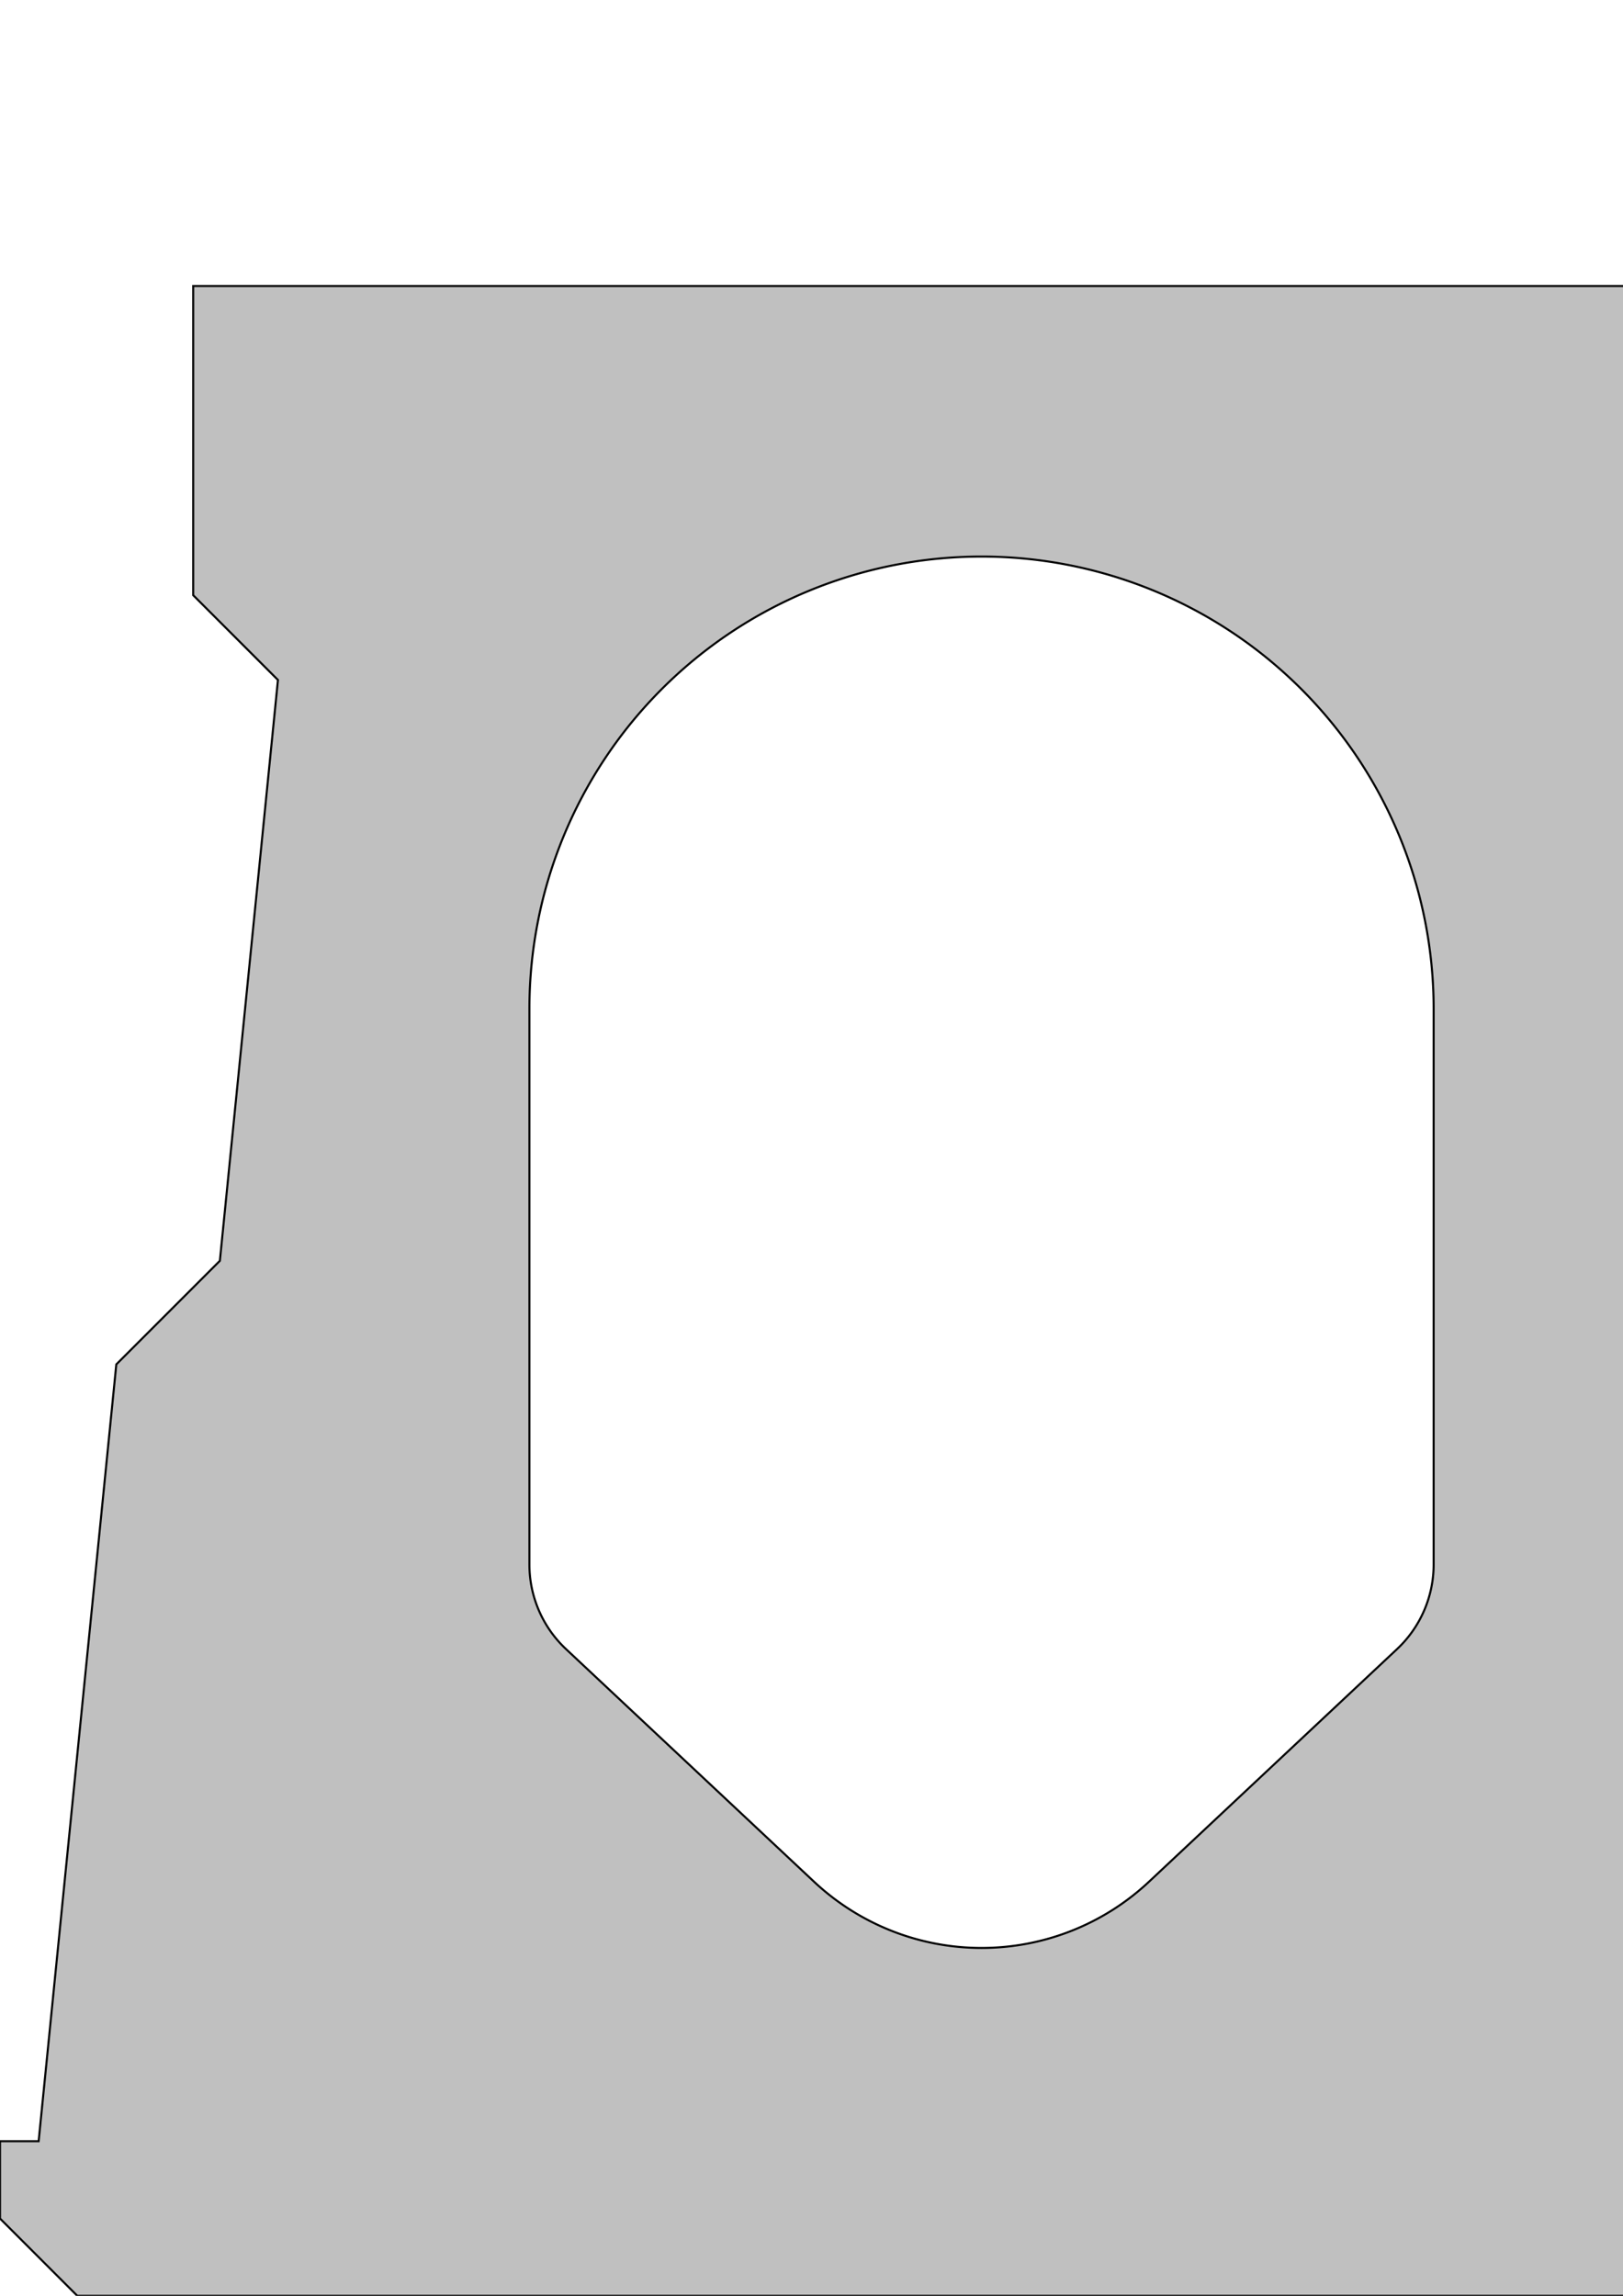 <?xml version="1.0" encoding="UTF-8" standalone="no"?>
<svg
   viewBox="0 0 793.701 1122.52"
   width="793.701"
   height="1122.52"
   version="1.1"
   id="svg3759"
   sodipodi:docname="A260.svg"
   inkscape:version="1.2.2 (732a01da63, 2022-12-09)"
   xmlns:inkscape="http://www.inkscape.org/namespaces/inkscape"
   xmlns:sodipodi="http://sodipodi.sourceforge.net/DTD/sodipodi-0.dtd"
   xmlns="http://www.w3.org/2000/svg"
   xmlns:svg="http://www.w3.org/2000/svg">
  <sodipodi:namedview
     id="namedview3761"
     pagecolor="#ffffff"
     bordercolor="#000000"
     borderopacity="0.25"
     inkscape:showpageshadow="2"
     inkscape:pageopacity="0.0"
     inkscape:pagecheckerboard="0"
     inkscape:deskcolor="#d1d1d1"
     showgrid="false"
     inkscape:zoom="0.36976785"
     inkscape:cx="2067.5134"
     inkscape:cy="584.1503"
     inkscape:window-width="2274"
     inkscape:window-height="1377"
     inkscape:window-x="1158"
     inkscape:window-y="-8"
     inkscape:window-maximized="0"
     inkscape:current-layer="g3755" />
  <desc
     id="desc3682">A260.dxf - scale = 1.000000, origin = (0.000000, 0.000000), method = manual</desc>
  <defs
     id="defs3735">
    <marker
       id="DistanceX"
       orient="auto"
       refX="0.0"
       refY="0.0"
       style="overflow:visible">
      <path
         d="M 3,-3 L -3,3 M 0,-5 L  0,5"
         style="stroke:#000000; stroke-width:0.5"
         id="path3684" />
    </marker>
    <pattern
       id="Hatch"
       patternUnits="userSpaceOnUse"
       width="8"
       height="8"
       x="0"
       y="0">
      <path
         d="M8 4 l-4,4"
         stroke="#000000"
         stroke-width="0.25"
         linecap="square"
         id="path3687" />
      <path
         d="M6 2 l-4,4"
         stroke="#000000"
         stroke-width="0.25"
         linecap="square"
         id="path3689" />
      <path
         d="M4 0 l-4,4"
         stroke="#000000"
         stroke-width="0.25"
         linecap="square"
         id="path3691" />
    </pattern>
    <symbol
       id="*Model_Space" />
    <symbol
       id="*Paper_Space" />
    <symbol
       id="$MODEL_SPACE" />
    <symbol
       id="$PAPER_SPACE" />
    <symbol
       id="DIMDOT">
      <path
         style="fill:none;stroke:#000000"
         d="M -7.559 1122.52 L 7.559 1122.52"
         id="path3698" />
      <path
         style="fill:none;stroke:#000000"
         d="M 0 1135.75 L 0 1109.29"
         id="path3700" />
      <path
         d="M 1.89,1122.52 A 1.89,1.89 0 0, 0 -1.89,1122.52 A 1.89,1.89 0 0, 0 1.89,1122.52 z"
         style="fill:none;stroke:#000000"
         id="path3702" />
      <path
         d="M 0.945,1122.52 A 0.945,0.945 0 0, 0 -0.945,1122.52 A 0.945,0.945 0 0, 0 0.945,1122.52 z"
         style="fill:none;stroke:#000000"
         id="path3704" />
    </symbol>
    <symbol
       id="VBI_A260_DDRSN_NP">
      <path
         d="M -2222.362,1122.52 L 2222.362,1122.52 L 2260.157,1084.724 L 2260.157,1046.929 L 2241.26,1046.929 L 2203.277,667.101 L 2152.632,616.456 L 2124.232,332.46 L 2165.669,291.024 L 2165.669,139.843 L -2165.669,139.843 L -2165.669,291.024 L -2124.232,332.46 L -2152.632,616.456 L -2203.277,667.101 L -2241.26,1046.929 L -2260.157,1046.929 L -2260.157,1084.724 L -2222.362,1122.52 z"
         style="fill:none;stroke:#000000"
         id="path3707" />
      <path
         d="M -1983.346,806.321 L -1862.065,920.046 A 119.745,119.745 0.0 0 0 -1698.25,920.046 L -1576.969,806.321 A 56.693,56.693 0.0 0 0 -1559.055,764.966 L -1559.055,493.228 A 221.102,221.102 0.0 0 0 -2001.26,493.228 L -2001.26,764.966 A 56.693,56.693 0.0 0 0 -1983.346,806.321 z"
         style="fill:none;stroke:#000000"
         id="path3709" />
      <path
         d="M -1389.96,806.321 L -1268.679,920.046 A 119.745,119.745 0.0 0 0 -1104.864,920.046 L -983.583,806.321 A 56.693,56.693 0.0 0 0 -965.669,764.966 L -965.669,493.228 A 221.102,221.102 0.0 0 0 -1407.874,493.228 L -1407.874,764.966 A 56.693,56.693 0.0 0 0 -1389.96,806.321 z"
         style="fill:none;stroke:#000000"
         id="path3711" />
      <path
         d="M -796.574,806.321 L -675.294,920.046 A 119.745,119.745 0.0 0 0 -511.478,920.046 L -390.197,806.321 A 56.693,56.693 0.0 0 0 -372.283,764.966 L -372.283,493.228 A 221.102,221.102 0.0 0 0 -814.488,493.228 L -814.488,764.966 A 56.693,56.693 0.0 0 0 -796.574,806.321 z"
         style="fill:none;stroke:#000000"
         id="path3713" />
      <path
         d="M -203.188,806.321 L -81.908,920.046 A 119.745,119.745 0.0 0 0 81.908,920.046 L 203.188,806.321 A 56.693,56.693 0.0 0 0 221.102,764.966 L 221.102,493.228 A 221.102,221.102 0.0 0 0 -221.102,493.228 L -221.102,764.966 A 56.693,56.693 0.0 0 0 -203.188,806.321 z"
         style="fill:none;stroke:#000000"
         id="path3715" />
      <path
         d="M 390.197,806.321 L 511.478,920.046 A 119.745,119.745 0.0 0 0 675.294,920.046 L 796.574,806.321 A 56.693,56.693 0.0 0 0 814.488,764.966 L 814.488,493.228 A 221.102,221.102 0.0 0 0 372.283,493.228 L 372.283,764.966 A 56.693,56.693 0.0 0 0 390.197,806.321 z"
         style="fill:none;stroke:#000000"
         id="path3717" />
      <path
         d="M 983.583,806.321 L 1104.864,920.046 A 119.745,119.745 0.0 0 0 1268.679,920.046 L 1389.96,806.321 A 56.693,56.693 0.0 0 0 1407.874,764.966 L 1407.874,493.228 A 221.102,221.102 0.0 0 0 965.669,493.228 L 965.669,764.966 A 56.693,56.693 0.0 0 0 983.583,806.321 z"
         style="fill:none;stroke:#000000"
         id="path3719" />
      <path
         d="M 1576.969,806.321 L 1698.25,920.046 A 119.745,119.745 0.0 0 0 1862.065,920.046 L 1983.346,806.321 A 56.693,56.693 0.0 0 0 2001.26,764.966 L 2001.26,493.228 A 221.102,221.102 0.0 0 0 1559.055,493.228 L 1559.055,764.966 A 56.693,56.693 0.0 0 0 1576.969,806.321 z"
         style="fill:none;stroke:#000000"
         id="path3721" />
      <path
         d="M 2267.654,139.591 L 2165.921,139.591 L 2165.921,290.772 L 2124.484,332.209 L 2152.884,616.204 L 2203.529,666.849 L 2241.26,1046.929 L 2267.654,1046.929 L 2294.047,1046.929 L 2331.778,666.849 L 2382.423,616.204 L 2410.823,332.209 L 2369.386,290.772 L 2369.386,139.591 L 2267.654,139.591 z"
         style="fill:none;stroke:#FF0000"
         id="path3723" />
    </symbol>
    <symbol
       id="VBI_A260_DDRSN_PP">
      <path
         d="M 0,1122.52 L -2229.921,1122.52 L -2267.717,1084.724 L -2267.717,1046.929 L -2248.819,1046.929 L -2210.836,667.101 L -2160.191,616.456 L -2131.791,332.46 L -2173.228,291.024 L -2173.228,139.843 L 0,139.843 L 0,272.126 A 221.102,221.102 0.0 0 0 -221.102,493.228 L -221.102,764.966 A 56.693,56.693 0.0 0 0 -203.188,806.321 L -81.908,920.046 A 119.745,119.745 0.0 0 0 0,952.441 L 0,1122.52 z"
         style="fill:none;stroke:#000000"
         id="path3726" />
      <path
         d="M -796.574,806.321 L -675.294,920.046 A 119.745,119.745 0.0 0 0 -511.478,920.046 L -390.197,806.321 A 56.693,56.693 0.0 0 0 -372.283,764.966 L -372.283,493.228 A 221.102,221.102 0.0 0 0 -814.488,493.228 L -814.488,764.966 A 56.693,56.693 0.0 0 0 -796.574,806.321 z"
         style="fill:none;stroke:#000000"
         id="path3728" />
      <path
         d="M -1389.96,806.321 L -1268.679,920.046 A 119.745,119.745 0.0 0 0 -1104.864,920.046 L -983.583,806.321 A 56.693,56.693 0.0 0 0 -965.669,764.966 L -965.669,493.228 A 221.102,221.102 0.0 0 0 -1407.874,493.228 L -1407.874,764.966 A 56.693,56.693 0.0 0 0 -1389.96,806.321 z"
         style="fill:none;stroke:#000000"
         id="path3730" />
      <path
         d="M -1983.346,806.321 L -1862.065,920.046 A 119.745,119.745 0.0 0 0 -1698.25,920.046 L -1576.969,806.321 A 56.693,56.693 0.0 0 0 -1559.055,764.966 L -1559.055,493.228 A 221.102,221.102 0.0 0 0 -2001.26,493.228 L -2001.26,764.966 A 56.693,56.693 0.0 0 0 -1983.346,806.321 z"
         style="fill:none;stroke:#000000"
         id="path3732" />
    </symbol>
  </defs>
  <g
     inkscape:groupmode="layer"
     inkscape:label="0"
     id="g3737" />
  <g
     inkscape:groupmode="layer"
     inkscape:label="concrete"
     id="g3755">
    <path
       id="path3739"
       style="fill:#c0c0c0;stroke:#000000;fill-opacity:1"
       d="M 94.488 139.842 L 94.488 291.023 L 135.926 332.461 L 107.525 616.455 L 56.881 667.102 L 18.898 1046.93 L 0 1046.93 L 0 1084.725 L 37.795 1122.52 L 4482.52 1122.52 L 4520.315 1084.725 L 4520.315 1046.93 L 4501.418 1046.93 L 4463.434 667.102 L 4412.789 616.455 L 4384.391 332.461 L 4425.826 291.023 L 4425.826 139.842 L 94.488 139.842 z M 480 272.127 A 221.102 221.102 0 0 1 701.102 493.229 L 701.102 764.965 A 56.693 56.693 0 0 1 683.188 806.32 L 561.908 920.045 A 119.745 119.745 0 0 1 398.092 920.045 L 276.812 806.32 A 56.693 56.693 0 0 1 258.898 764.965 L 258.898 493.229 A 221.102 221.102 0 0 1 480 272.127 z M 1073.387 272.127 A 221.102 221.102 0 0 1 1294.488 493.229 L 1294.488 764.965 A 56.693 56.693 0 0 1 1276.574 806.32 L 1155.293 920.045 A 119.745 119.745 0 0 1 991.479 920.045 L 870.197 806.32 A 56.693 56.693 0 0 1 852.283 764.965 L 852.283 493.229 A 221.102 221.102 0 0 1 1073.387 272.127 z M 1666.772 272.127 A 221.102 221.102 0 0 1 1887.873 493.229 L 1887.873 764.965 A 56.693 56.693 0 0 1 1869.961 806.32 L 1748.68 920.045 A 119.745 119.745 0 0 1 1584.863 920.045 L 1463.584 806.32 A 56.693 56.693 0 0 1 1445.67 764.965 L 1445.67 493.229 A 221.102 221.102 0 0 1 1666.772 272.127 z M 2260.158 272.127 A 221.102 221.102 0 0 1 2481.26 493.229 L 2481.26 764.965 A 56.693 56.693 0 0 1 2463.346 806.32 L 2342.064 920.045 A 119.745 119.745 0 0 1 2178.25 920.045 L 2056.969 806.32 A 56.693 56.693 0 0 1 2039.055 764.965 L 2039.055 493.229 A 221.102 221.102 0 0 1 2260.158 272.127 z M 2853.543 272.127 A 221.102 221.102 0 0 1 3074.646 493.229 L 3074.646 764.965 A 56.693 56.693 0 0 1 3056.732 806.32 L 2935.451 920.045 A 119.745 119.745 0 0 1 2771.635 920.045 L 2650.356 806.32 A 56.693 56.693 0 0 1 2632.441 764.965 L 2632.441 493.229 A 221.102 221.102 0 0 1 2853.543 272.127 z M 3446.93 272.127 A 221.102 221.102 0 0 1 3668.031 493.229 L 3668.031 764.965 A 56.693 56.693 0 0 1 3650.117 806.32 L 3528.838 920.045 A 119.745 119.745 0 0 1 3365.021 920.045 L 3243.74 806.32 A 56.693 56.693 0 0 1 3225.826 764.965 L 3225.826 493.229 A 221.102 221.102 0 0 1 3446.93 272.127 z M 4040.314 272.127 A 221.102 221.102 0 0 1 4261.418 493.229 L 4261.418 764.965 A 56.693 56.693 0 0 1 4243.504 806.32 L 4122.223 920.045 A 119.745 119.745 0 0 1 3958.406 920.045 L 3837.127 806.32 A 56.693 56.693 0 0 1 3819.213 764.965 L 3819.213 493.229 A 221.102 221.102 0 0 1 4040.314 272.127 z " />
  </g>
  <g
     inkscape:groupmode="layer"
     inkscape:label="DEFPOINTS"
     id="g3757" />
</svg>
